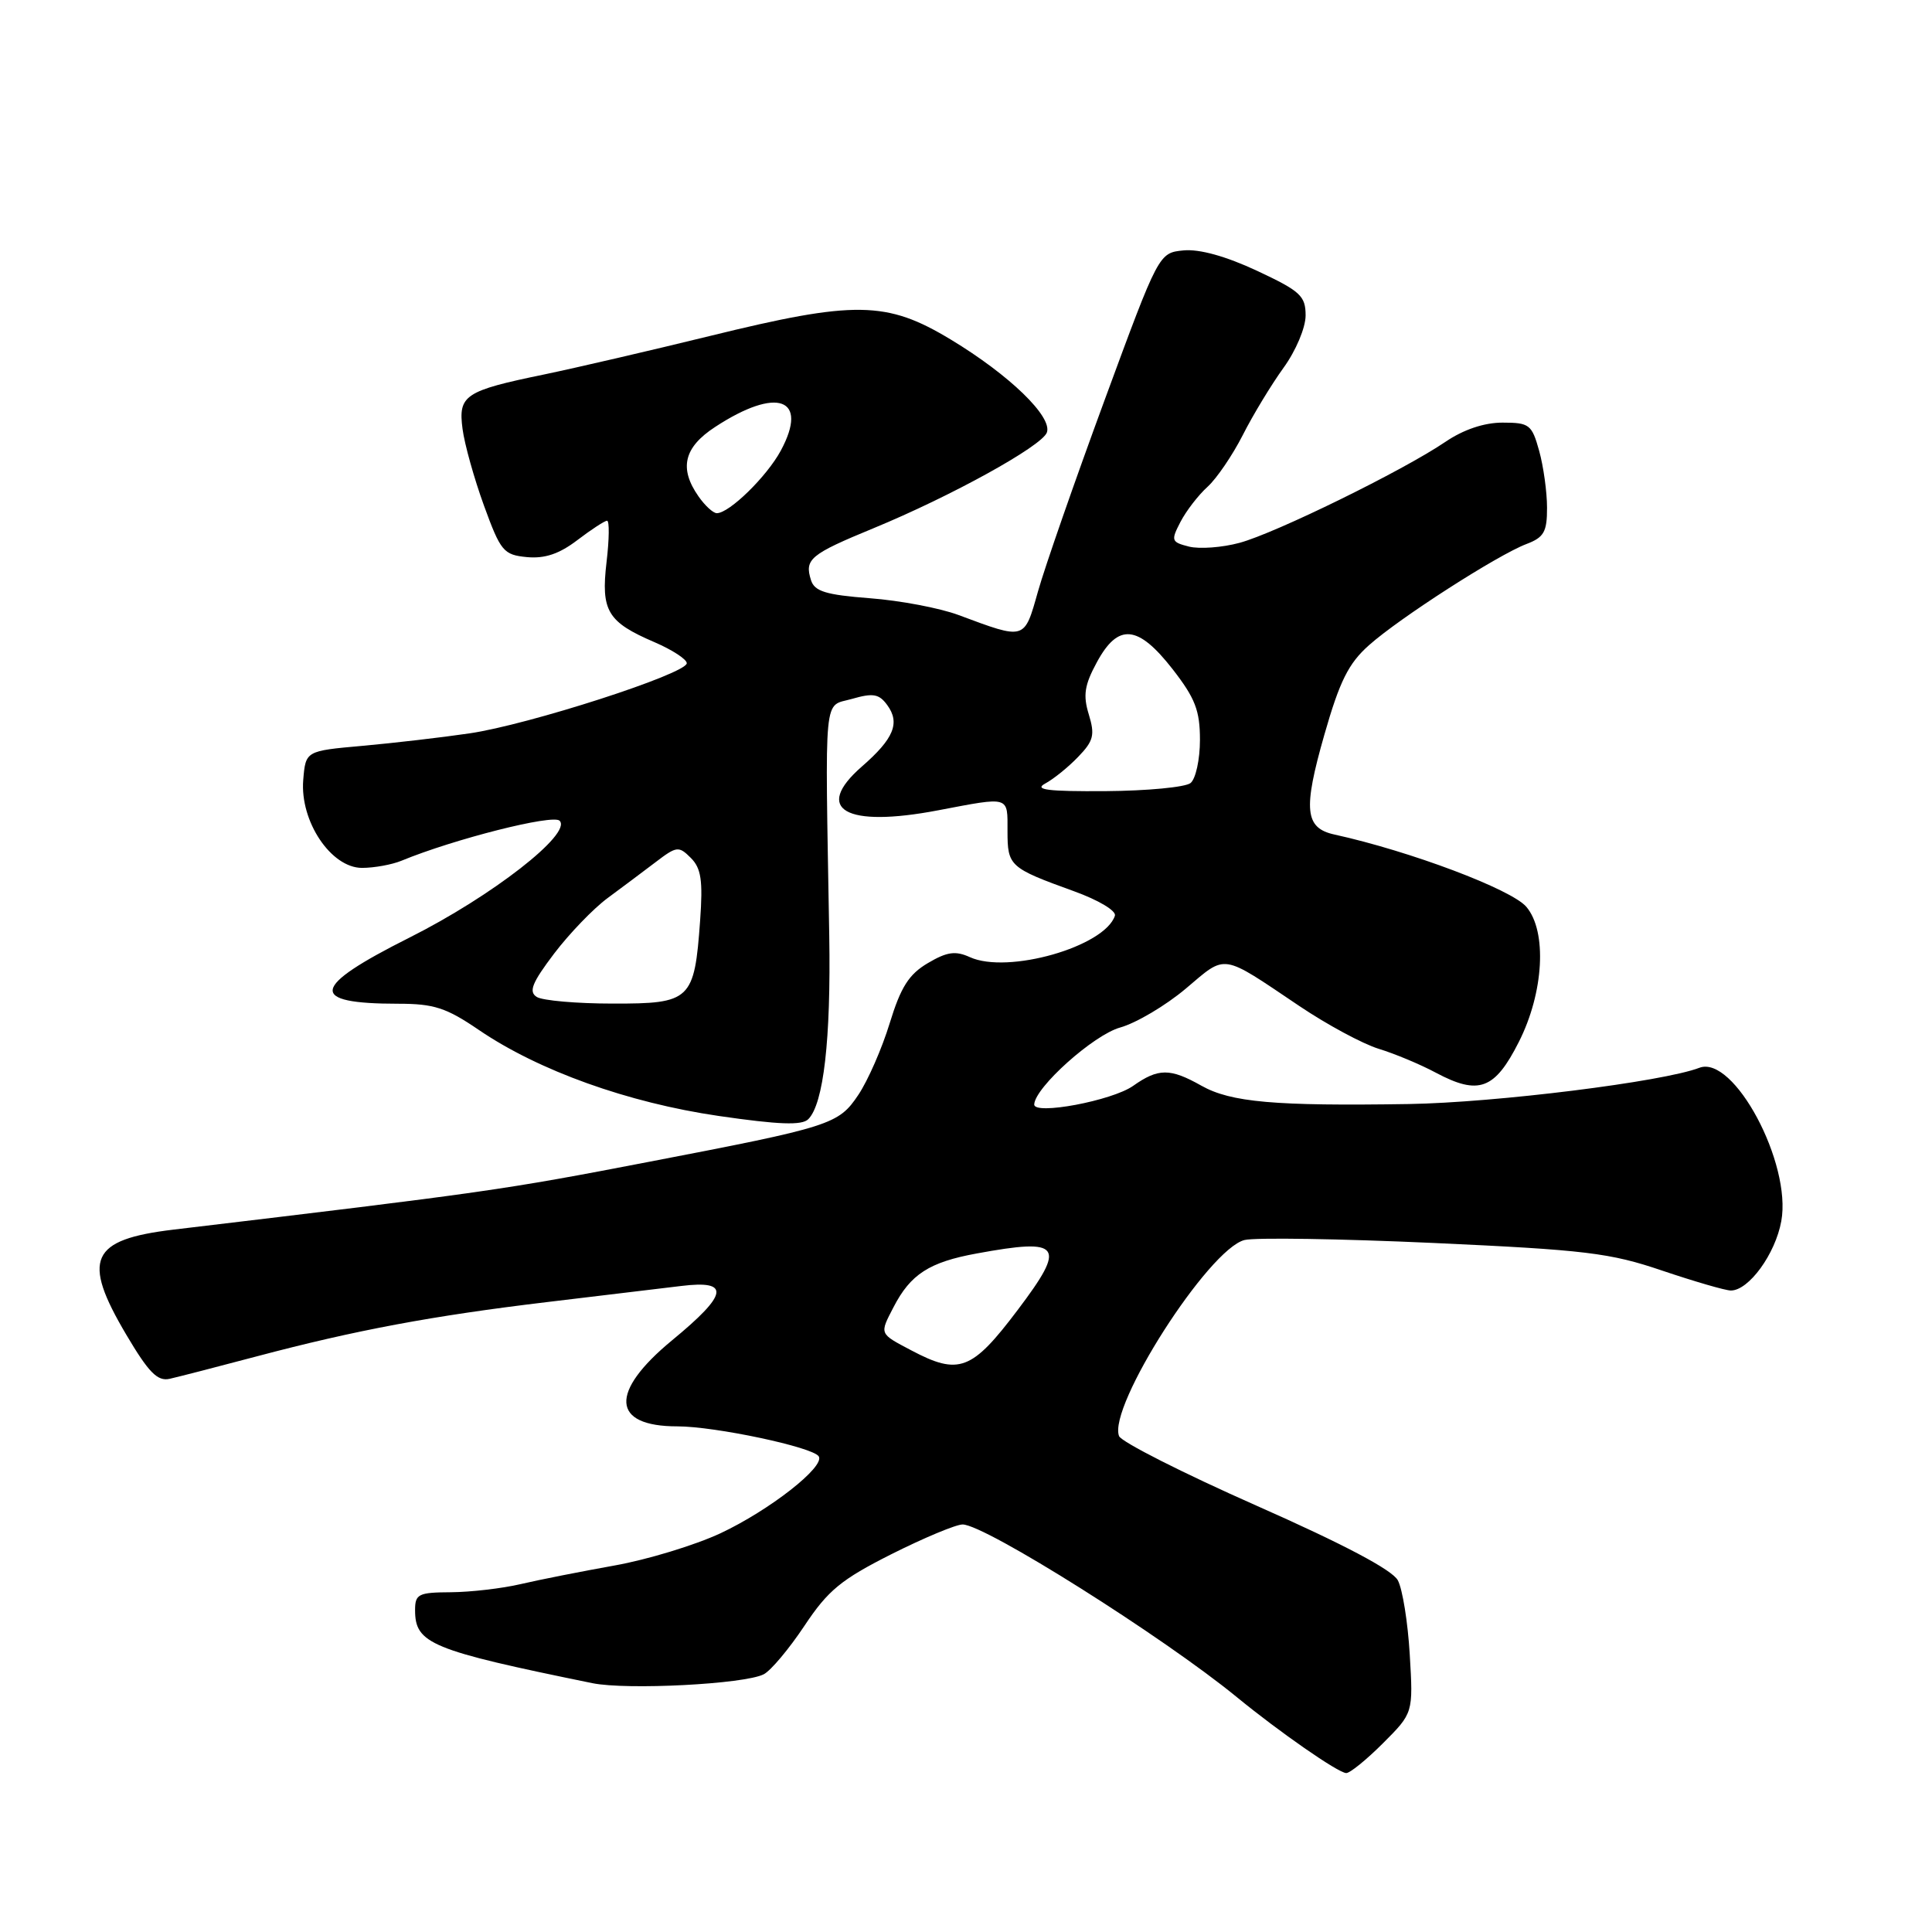 <?xml version="1.0" encoding="UTF-8" standalone="no"?>
<!DOCTYPE svg PUBLIC "-//W3C//DTD SVG 1.1//EN" "http://www.w3.org/Graphics/SVG/1.1/DTD/svg11.dtd" >
<svg xmlns="http://www.w3.org/2000/svg" xmlns:xlink="http://www.w3.org/1999/xlink" version="1.1" viewBox="0 0 256 256">
 <g >
 <path fill="currentColor"
d=" M 183.25 230.99 C 187.26 226.98 187.26 226.98 186.80 219.24 C 186.55 214.98 185.84 210.55 185.22 209.40 C 184.47 208.01 178.05 204.62 166.45 199.49 C 156.76 195.20 148.58 191.06 148.28 190.29 C 146.78 186.38 160.14 165.51 164.90 164.31 C 166.30 163.96 177.58 164.14 189.97 164.70 C 210.08 165.62 213.34 166.01 220.27 168.37 C 224.55 169.81 228.63 171.00 229.35 171.00 C 231.72 171.00 235.24 166.17 236.03 161.81 C 237.43 154.15 229.73 139.74 225.17 141.49 C 220.34 143.34 198.20 146.10 186.69 146.29 C 168.89 146.57 163.10 146.06 159.19 143.86 C 155.04 141.52 153.48 141.53 150.15 143.88 C 147.37 145.85 136.97 147.80 137.04 146.34 C 137.15 144.07 144.92 137.12 148.43 136.15 C 150.54 135.56 154.45 133.25 157.12 131.00 C 162.58 126.39 161.68 126.25 172.18 133.31 C 175.85 135.78 180.57 138.32 182.68 138.97 C 184.78 139.61 188.19 141.03 190.26 142.14 C 195.94 145.16 198.06 144.38 201.25 138.07 C 204.57 131.52 205.02 123.42 202.25 120.16 C 200.28 117.84 186.84 112.78 176.82 110.58 C 172.89 109.72 172.65 107.27 175.48 97.37 C 177.51 90.26 178.68 87.91 181.39 85.50 C 185.46 81.87 198.44 73.54 202.25 72.09 C 204.58 71.21 205.00 70.48 204.99 67.27 C 204.99 65.20 204.52 61.81 203.95 59.75 C 202.98 56.25 202.65 56.00 199.09 56.00 C 196.65 56.00 193.92 56.92 191.52 58.55 C 185.91 62.36 169.00 70.65 164.24 71.93 C 161.95 72.55 158.95 72.77 157.56 72.43 C 155.20 71.83 155.13 71.64 156.42 69.15 C 157.18 67.69 158.79 65.60 160.01 64.50 C 161.22 63.40 163.32 60.31 164.68 57.64 C 166.03 54.97 168.46 50.97 170.07 48.74 C 171.71 46.48 173.00 43.42 173.00 41.80 C 173.00 39.21 172.31 38.57 166.56 35.88 C 162.43 33.95 158.93 32.98 156.83 33.18 C 153.55 33.50 153.55 33.50 146.37 53.00 C 142.42 63.73 138.45 75.13 137.54 78.36 C 135.70 84.87 135.92 84.81 127.00 81.49 C 124.53 80.57 119.25 79.57 115.27 79.27 C 109.41 78.82 107.93 78.36 107.46 76.87 C 106.58 74.09 107.33 73.46 115.75 69.99 C 126.01 65.76 138.01 59.14 138.71 57.32 C 139.50 55.25 133.77 49.69 125.98 44.99 C 117.49 39.86 113.31 39.79 94.06 44.52 C 86.18 46.45 76.32 48.74 72.14 49.61 C 61.56 51.79 60.70 52.37 61.29 56.84 C 61.55 58.85 62.83 63.42 64.13 67.00 C 66.34 73.06 66.72 73.52 69.82 73.82 C 72.18 74.04 74.10 73.40 76.50 71.57 C 78.35 70.16 80.13 69.00 80.44 69.00 C 80.76 69.00 80.73 71.47 80.37 74.48 C 79.61 80.96 80.49 82.42 86.74 85.10 C 89.08 86.11 91.00 87.36 91.00 87.88 C 91.00 89.27 70.00 96.05 62.18 97.18 C 58.51 97.72 52.12 98.46 48.00 98.83 C 40.50 99.50 40.50 99.50 40.18 103.35 C 39.73 108.82 43.86 115.00 47.97 115.00 C 49.58 115.00 51.94 114.57 53.20 114.05 C 60.16 111.18 73.26 107.86 74.15 108.75 C 75.85 110.45 65.17 118.76 54.25 124.24 C 41.14 130.82 40.77 133.00 52.76 133.00 C 57.50 133.00 59.13 133.53 63.43 136.46 C 71.37 141.87 83.19 146.11 95.23 147.87 C 103.21 149.03 106.26 149.14 107.10 148.30 C 109.13 146.27 110.11 137.73 109.88 124.00 C 109.32 91.06 109.07 93.71 112.88 92.61 C 115.69 91.80 116.48 91.94 117.56 93.42 C 119.30 95.79 118.44 97.88 114.19 101.58 C 107.70 107.25 112.02 109.72 124.31 107.37 C 133.89 105.55 133.50 105.43 133.50 110.13 C 133.50 114.76 133.76 115.00 142.30 118.09 C 145.57 119.27 147.94 120.69 147.73 121.34 C 146.38 125.44 133.54 129.11 128.52 126.83 C 126.61 125.96 125.49 126.11 122.94 127.62 C 120.43 129.10 119.36 130.79 117.89 135.58 C 116.87 138.92 115.00 143.19 113.73 145.08 C 111.10 149.00 110.16 149.30 86.03 153.94 C 66.58 157.69 64.51 157.98 23.00 162.93 C 11.96 164.25 10.80 166.83 16.73 176.85 C 19.70 181.87 20.87 183.06 22.48 182.70 C 23.59 182.45 28.77 181.12 34.00 179.73 C 47.13 176.25 57.29 174.35 72.50 172.53 C 79.65 171.68 87.64 170.72 90.25 170.40 C 96.82 169.59 96.51 171.46 89.05 177.60 C 80.72 184.47 81.00 189.00 89.75 189.00 C 94.75 189.00 107.73 191.75 108.49 192.98 C 109.34 194.35 101.96 200.12 95.46 203.17 C 92.09 204.74 85.76 206.67 81.41 207.44 C 77.06 208.22 71.47 209.32 69.00 209.90 C 66.53 210.48 62.36 210.96 59.75 210.98 C 55.44 211.00 55.00 211.22 55.00 213.35 C 55.00 217.80 57.06 218.65 78.50 223.03 C 83.08 223.96 98.66 223.16 101.20 221.85 C 102.14 221.37 104.56 218.48 106.59 215.43 C 109.72 210.72 111.45 209.30 118.11 205.94 C 122.43 203.77 126.67 202.00 127.55 202.00 C 130.50 202.00 154.15 216.90 163.90 224.89 C 169.54 229.51 177.25 234.87 178.37 234.94 C 178.84 234.98 181.04 233.20 183.25 230.99 Z  M 120.75 178.93 C 116.47 176.67 116.53 176.81 118.40 173.20 C 120.65 168.84 123.13 167.24 129.43 166.09 C 140.69 164.02 141.36 164.96 134.84 173.59 C 128.78 181.62 127.07 182.27 120.75 178.93 Z  M 71.12 132.10 C 70.02 131.40 70.50 130.22 73.42 126.36 C 75.45 123.69 78.64 120.38 80.51 119.00 C 82.38 117.62 85.24 115.48 86.87 114.24 C 89.66 112.11 89.94 112.08 91.54 113.68 C 92.91 115.05 93.15 116.67 92.77 121.98 C 92.01 132.54 91.53 133.00 81.21 132.98 C 76.42 132.98 71.88 132.58 71.12 132.10 Z  M 138.50 103.82 C 139.60 103.23 141.57 101.64 142.87 100.28 C 144.91 98.17 145.10 97.38 144.27 94.66 C 143.49 92.12 143.70 90.77 145.34 87.75 C 148.16 82.54 150.78 82.78 155.37 88.66 C 158.37 92.52 159.00 94.14 159.00 98.04 C 159.00 100.63 158.44 103.21 157.75 103.76 C 157.06 104.31 152.00 104.79 146.50 104.83 C 138.81 104.88 136.96 104.65 138.50 103.82 Z  M 92.56 65.78 C 89.95 62.06 90.61 59.28 94.75 56.58 C 102.96 51.20 107.22 52.73 103.46 59.71 C 101.61 63.14 96.64 68.00 94.98 68.00 C 94.50 68.00 93.41 67.00 92.56 65.78 Z "/>
</g>
</svg>